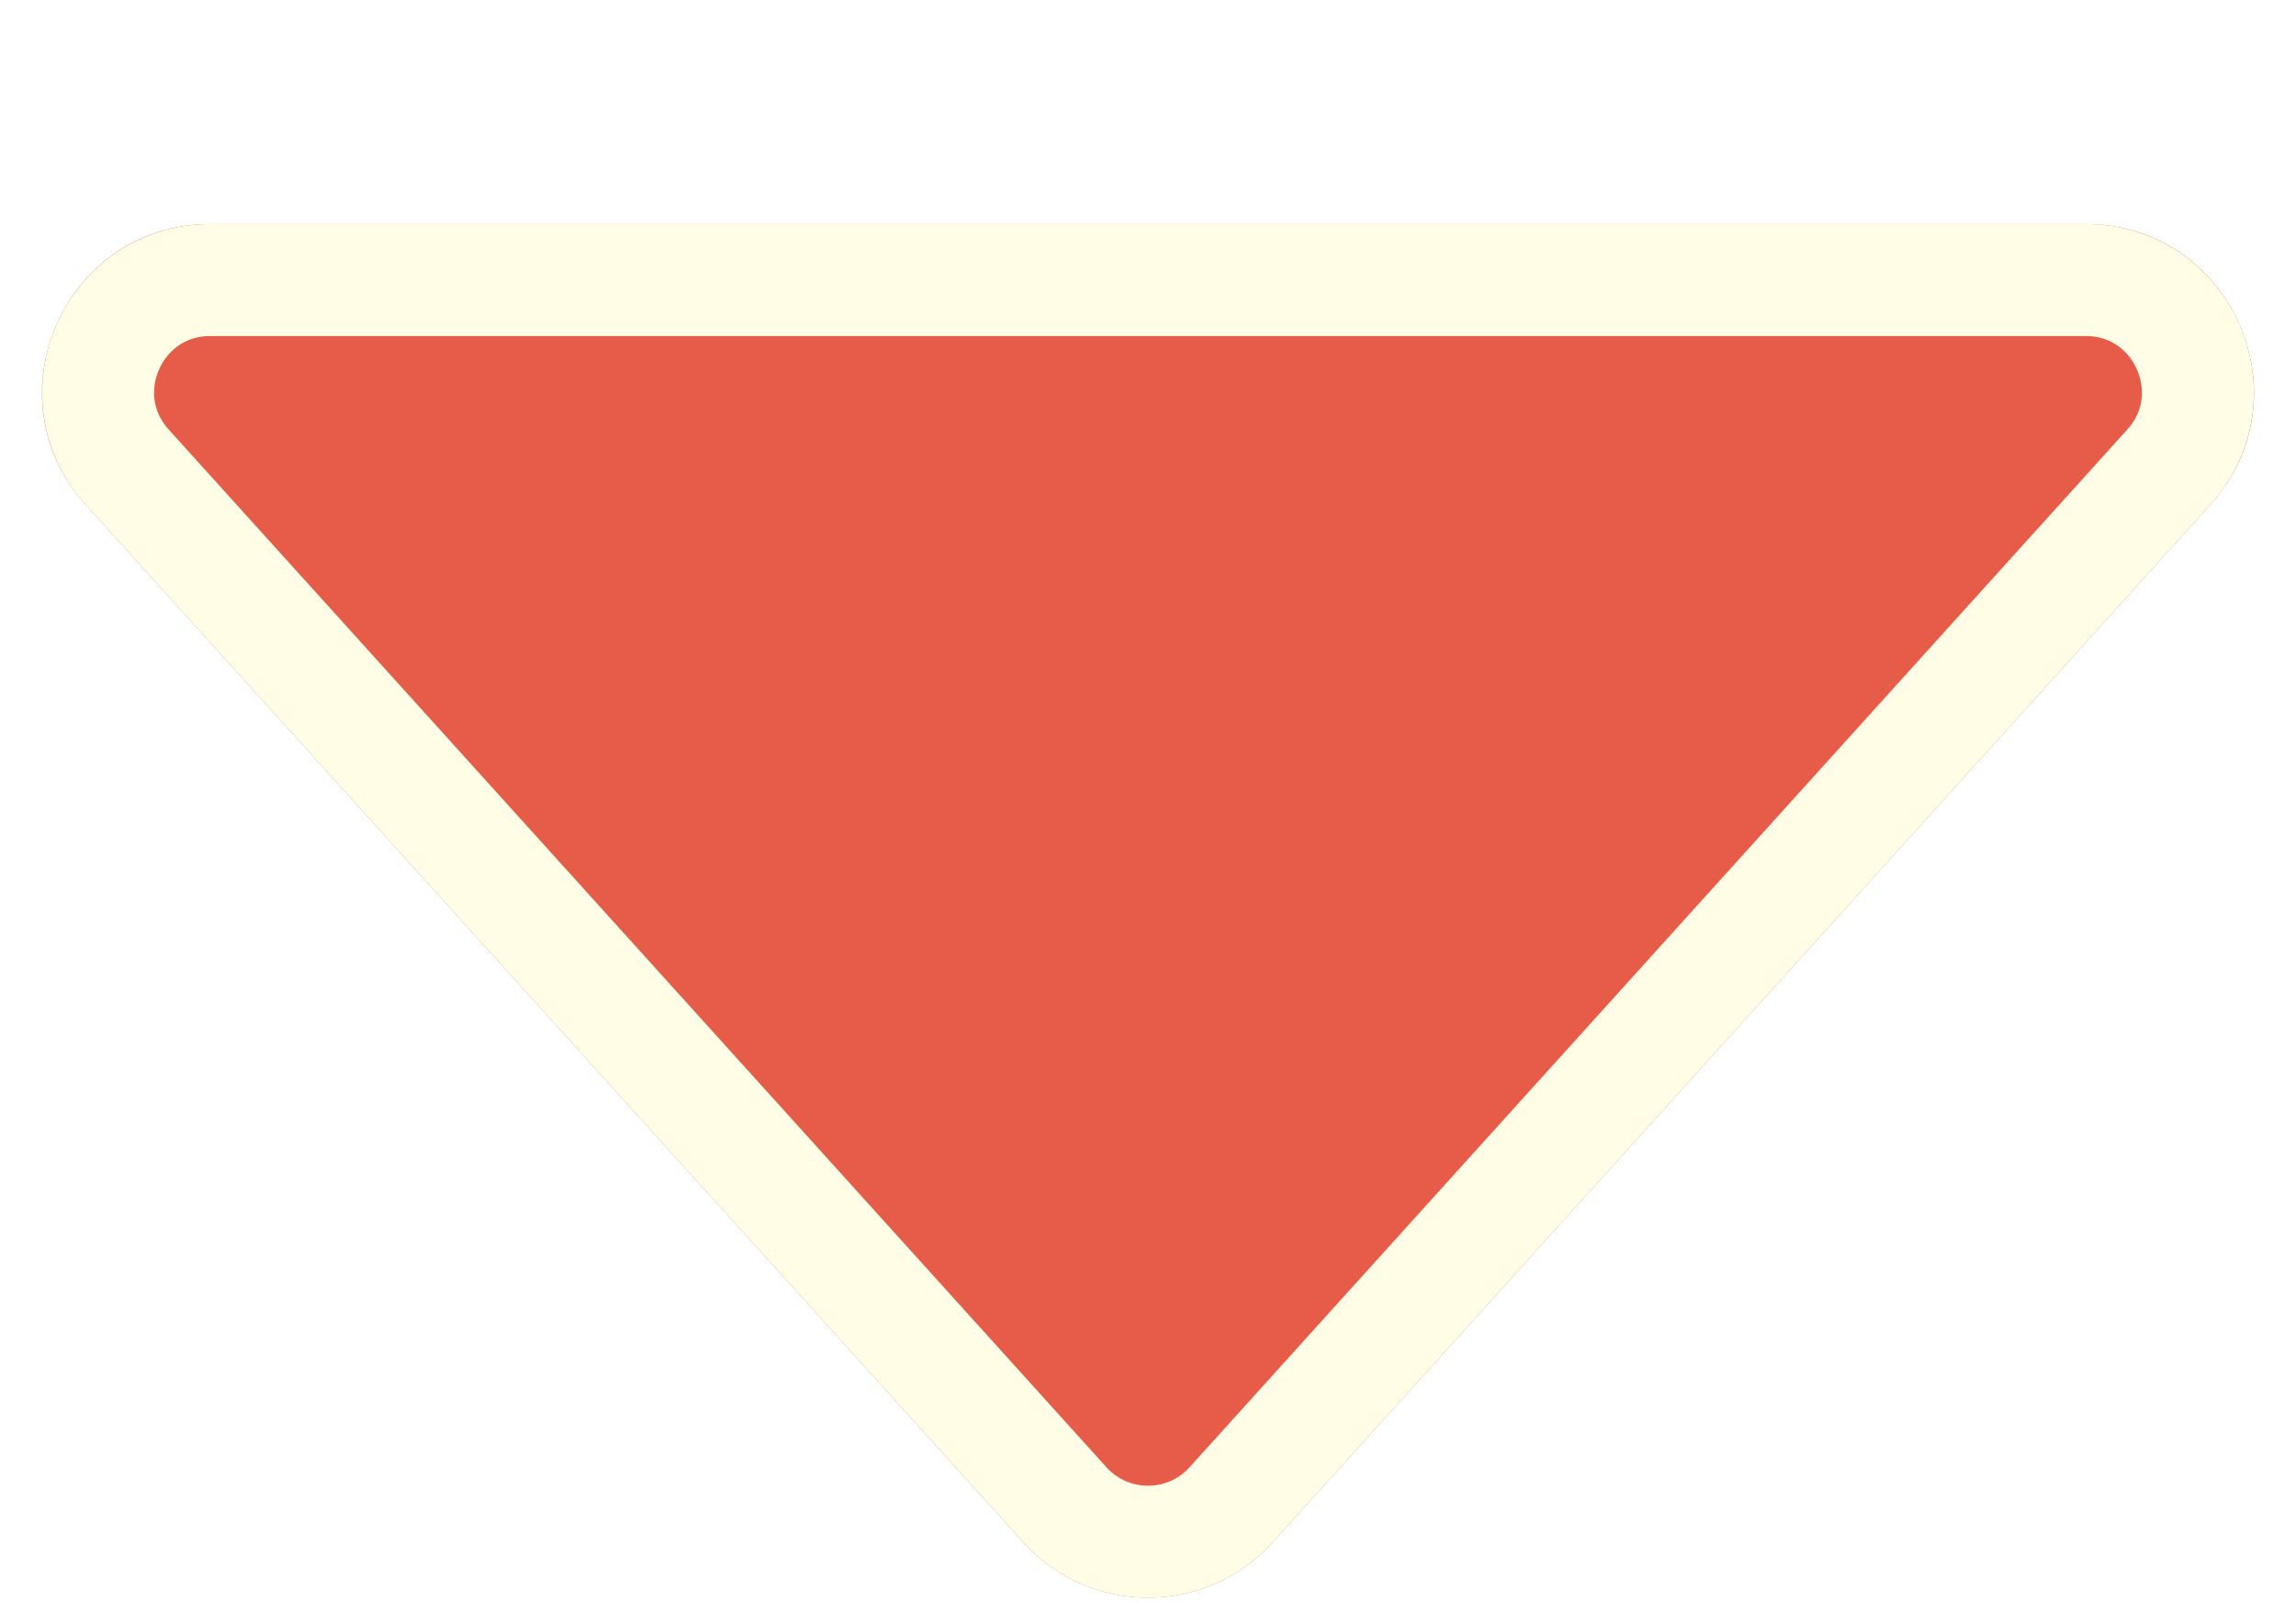 <svg width="41" height="29" viewBox="0 0 41 29" fill="none" xmlns="http://www.w3.org/2000/svg">
<g filter="url(#filter0_d)">
<path d="M22.726 23.538C21.535 24.855 19.465 24.855 18.274 23.538L1.53 5.012C-0.214 3.083 1.155 -3.74563e-06 3.755 -3.5183e-06L37.245 -5.90572e-07C39.845 -3.63244e-07 41.214 3.083 39.47 5.012L22.726 23.538Z" fill="#E65C49"/>
<path d="M19.016 22.867L2.272 4.341C1.109 3.055 2.022 1 3.755 1L37.245 1C38.978 1 39.891 3.055 38.728 4.341L21.984 22.867C21.19 23.746 19.81 23.746 19.016 22.867Z" stroke="#FFFDE5" stroke-width="2"/>
</g>
<defs>
<filter id="filter0_d" x="0.749" y="0" width="39.501" height="28.526" filterUnits="userSpaceOnUse" color-interpolation-filters="sRGB">
<feFlood flood-opacity="0" result="BackgroundImageFix"/>
<feColorMatrix in="SourceAlpha" type="matrix" values="0 0 0 0 0 0 0 0 0 0 0 0 0 0 0 0 0 0 127 0" result="hardAlpha"/>
<feOffset dy="4"/>
<feColorMatrix type="matrix" values="0 0 0 0 0 0 0 0 0 0 0 0 0 0 0 0 0 0 0.4 0"/>
<feBlend mode="normal" in2="BackgroundImageFix" result="effect1_dropShadow"/>
<feBlend mode="normal" in="SourceGraphic" in2="effect1_dropShadow" result="shape"/>
</filter>
</defs>
</svg>
